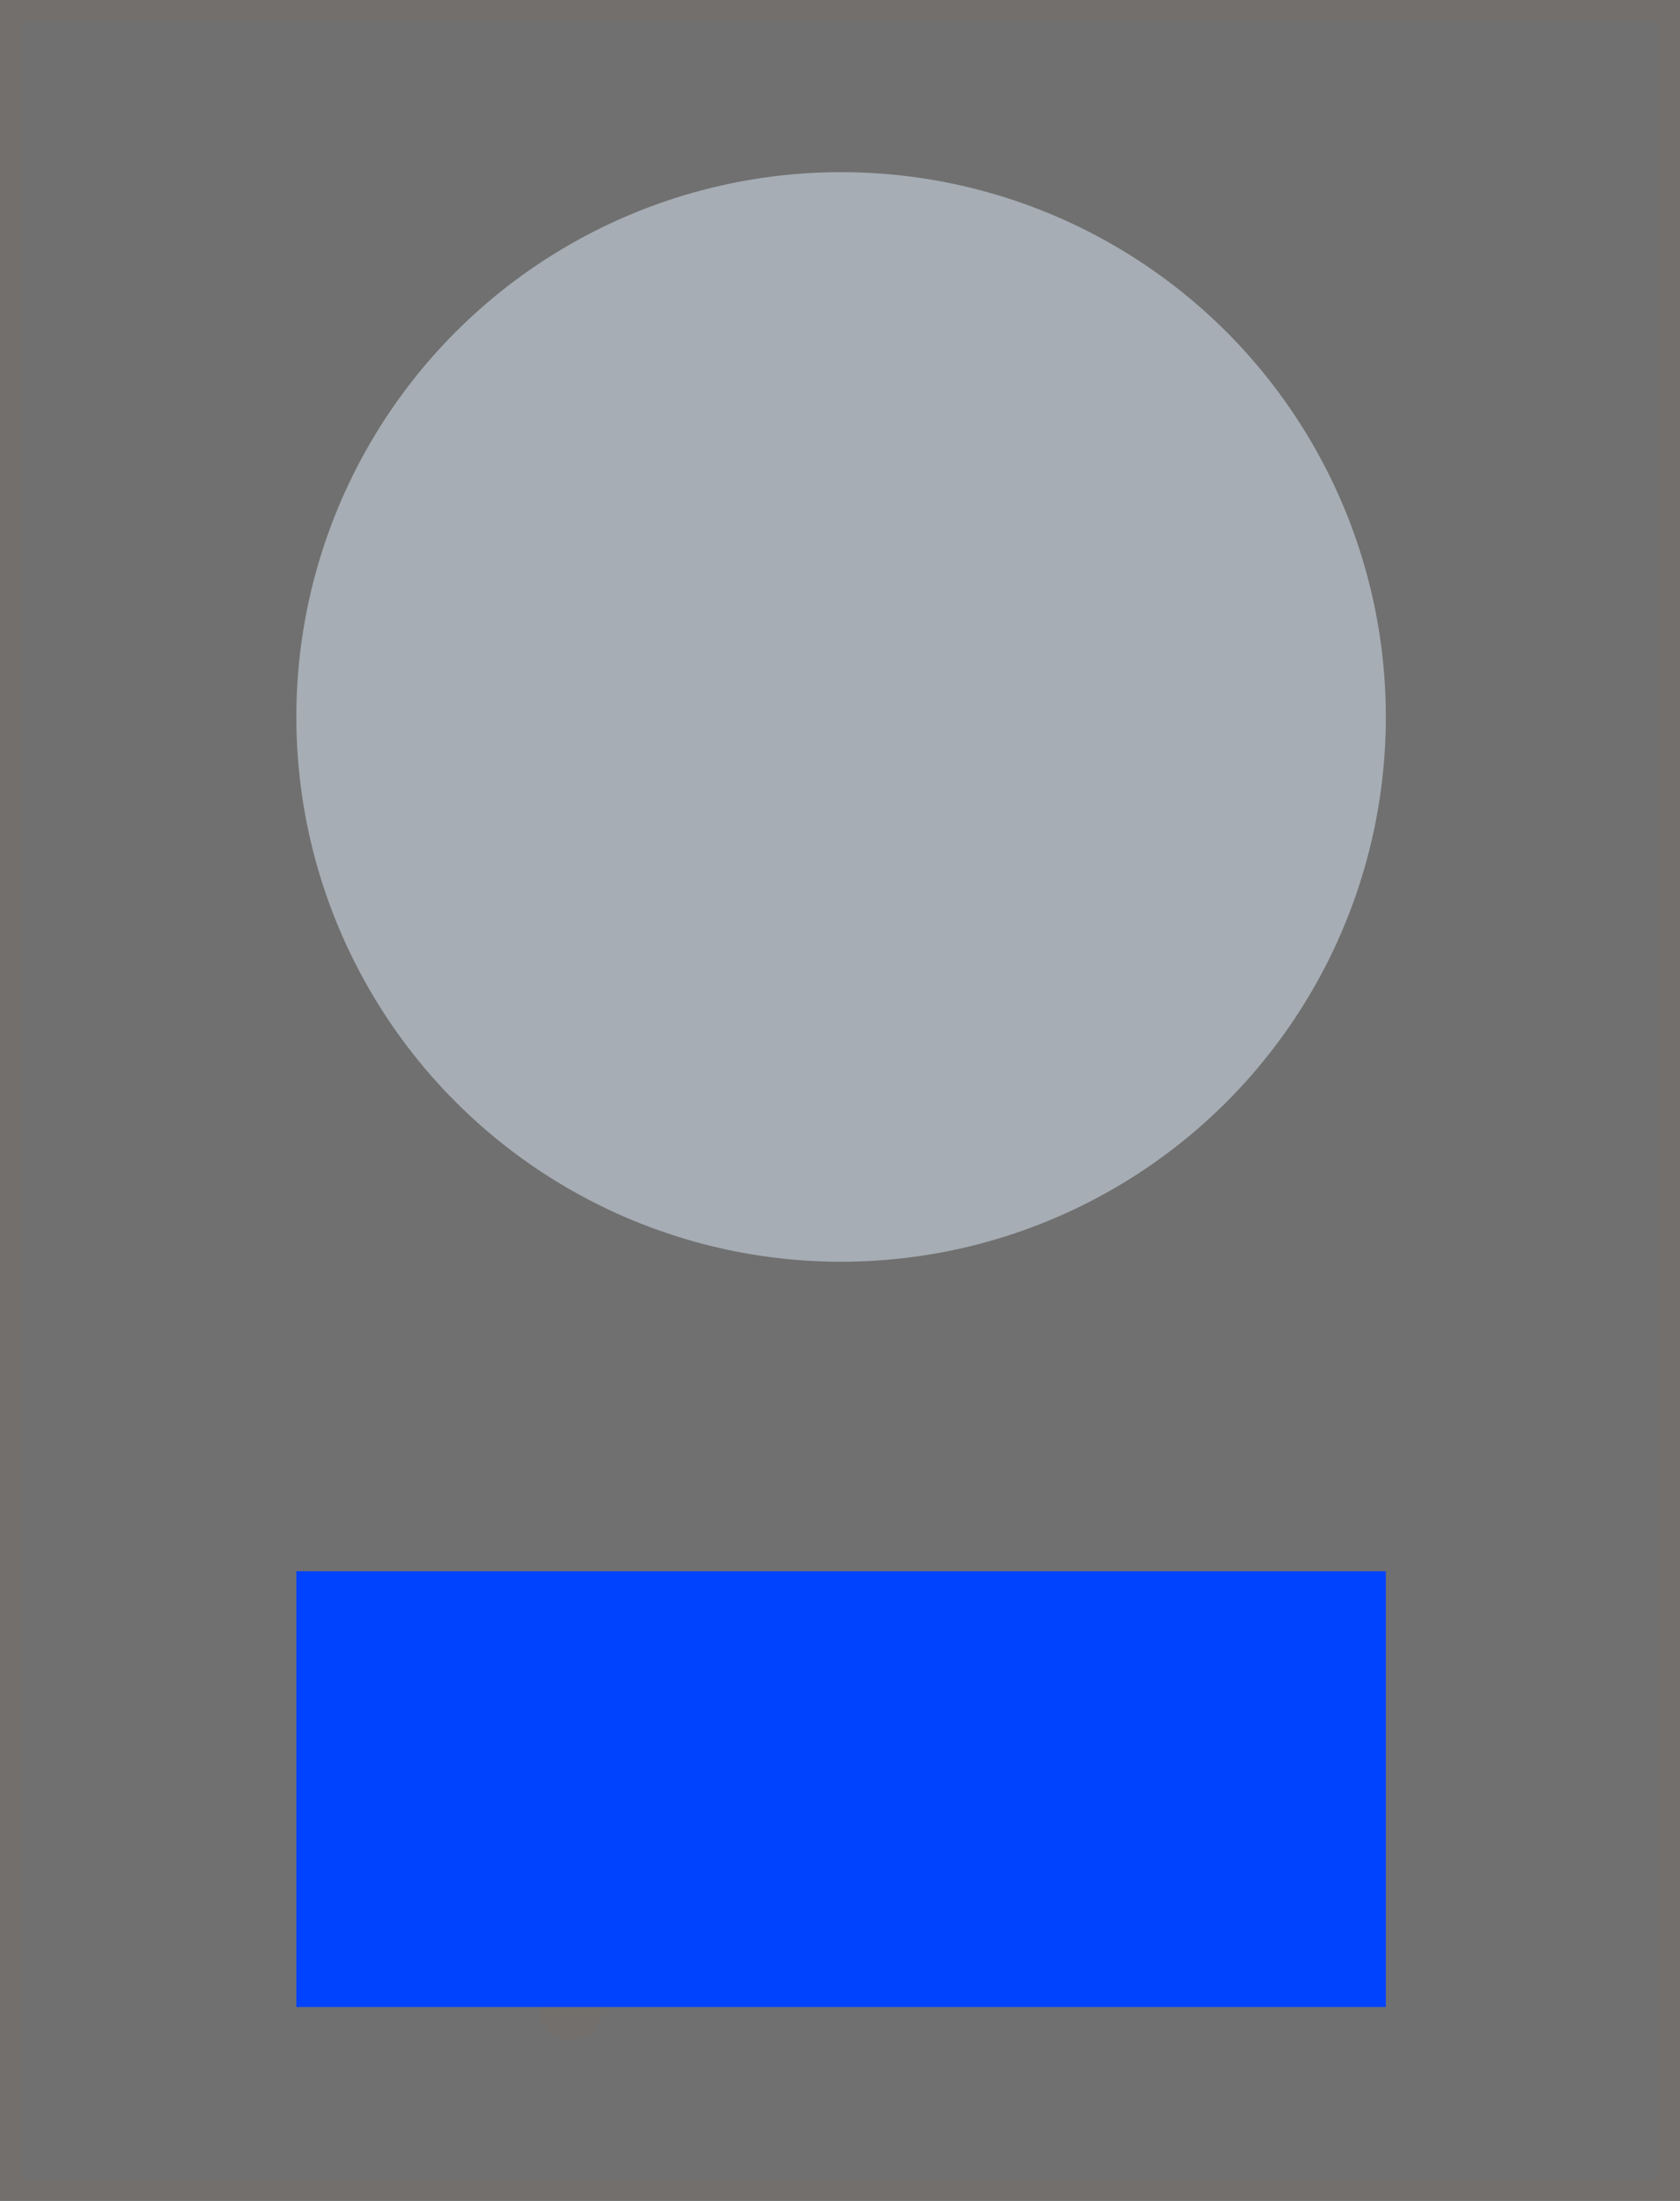 <?xml version="1.0" encoding="utf-8"?>
<!-- Generator: Adobe Illustrator 21.0.0, SVG Export Plug-In . SVG Version: 6.00 Build 0)  -->
<svg version="1.1" id="Layer_1" xmlns="http://www.w3.org/2000/svg" xmlns:xlink="http://www.w3.org/1999/xlink" x="0px" y="0px"
	 viewBox="0 0 77.1 101" style="enable-background:new 0 0 77.1 101;" xml:space="preserve">
<style type="text/css">
	.st0{fill:#707070;stroke:#726F6D;stroke-miterlimit:10;}
	.st1{fill:#707070;}
	.st2{fill:#726F6D;}
	.st3{fill:#A6ADB4;}
	.st4{fill:#0043FF;}
</style>
<rect x="0.5" y="0.5" class="st0" width="76.1" height="100"/>
<g>
	<path class="st1" d="M26.2,92.1"/>
	<g>
		<path class="st2" d="M26.2,93.6c1.9,0,1.9-3,0-3C24.3,90.6,24.3,93.6,26.2,93.6L26.2,93.6z"/>
	</g>
</g>
<circle class="st3" cx="38.6" cy="32.9" r="25"/>
<rect x="13.6" y="72.1" class="st4" width="50" height="20"/>
</svg>

